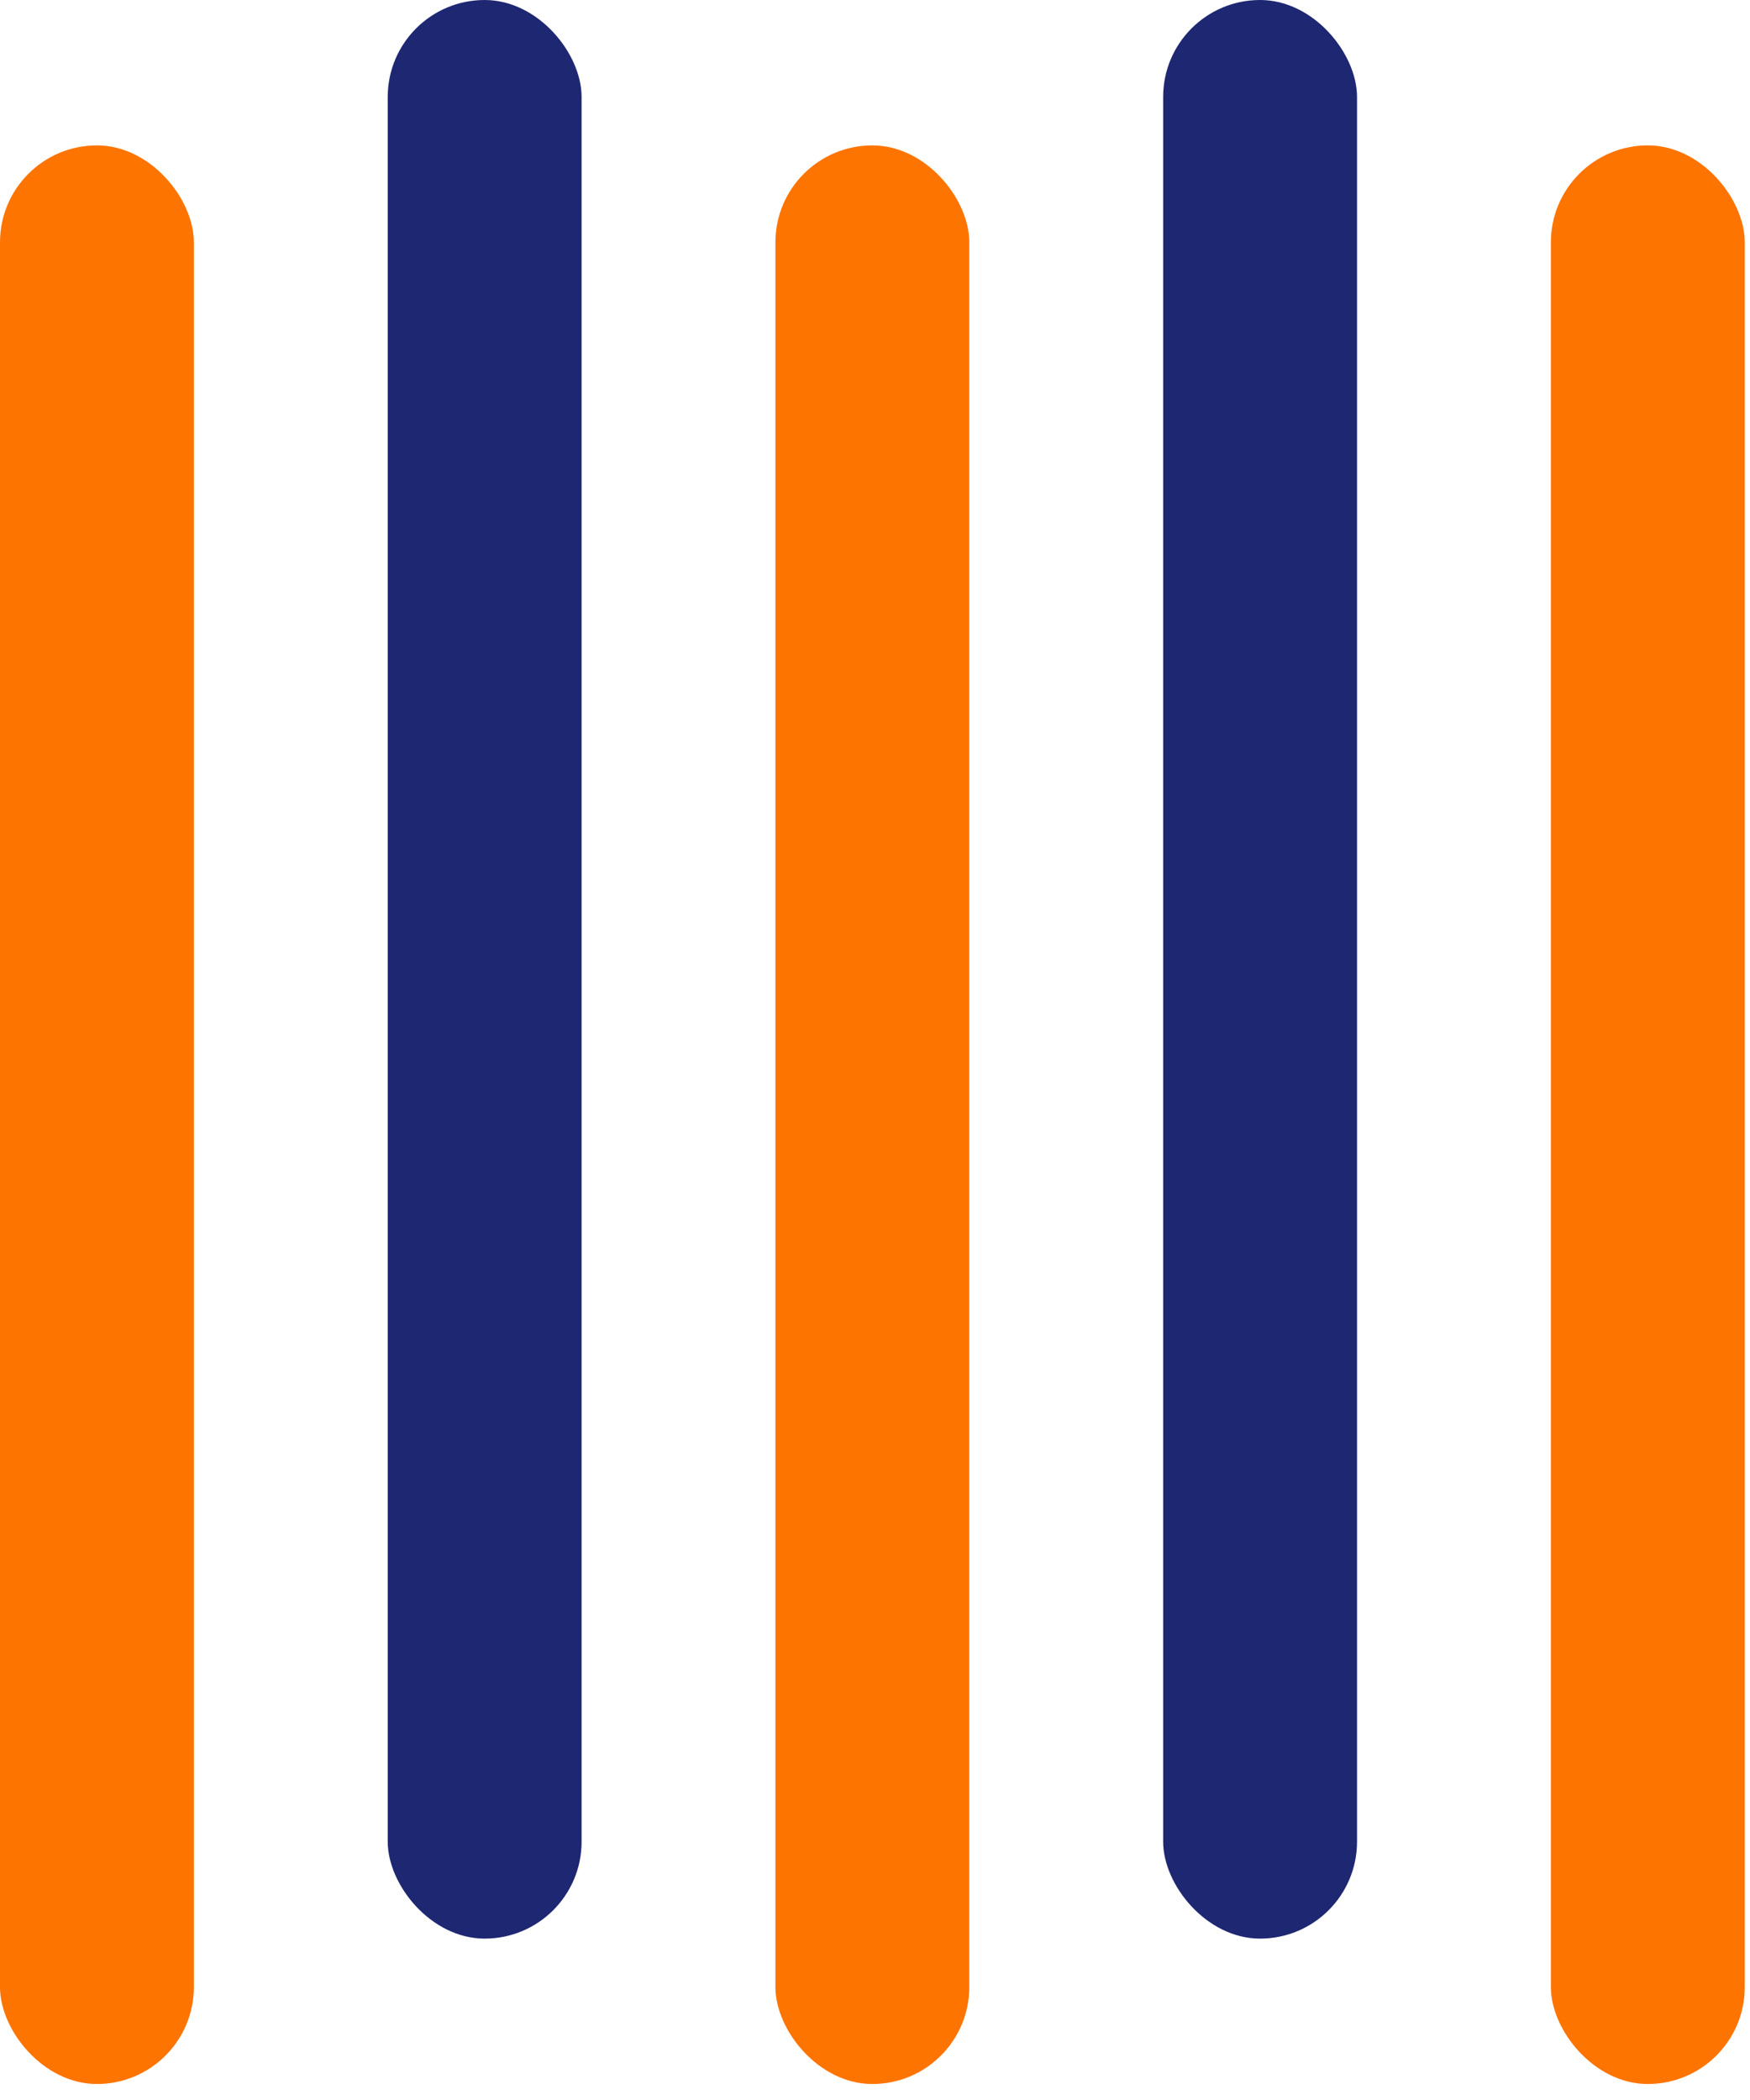 <svg width="50" height="60" viewBox="0 0 50 60" fill="none" xmlns="http://www.w3.org/2000/svg">
<rect y="4.154" width="5.539" height="55.389" rx="2.769" fill="#FD7401"/>
<rect x="22.155" y="4.154" width="5.539" height="55.389" rx="2.769" fill="#FD7401"/>
<rect x="44.311" y="4.154" width="5.539" height="55.389" rx="2.769" fill="#FD7401"/>
<rect x="11.078" width="5.539" height="55.389" rx="2.769" fill="#1E2772"/>
<rect x="33.233" width="5.539" height="55.389" rx="2.769" fill="#1E2772"/>
</svg>
